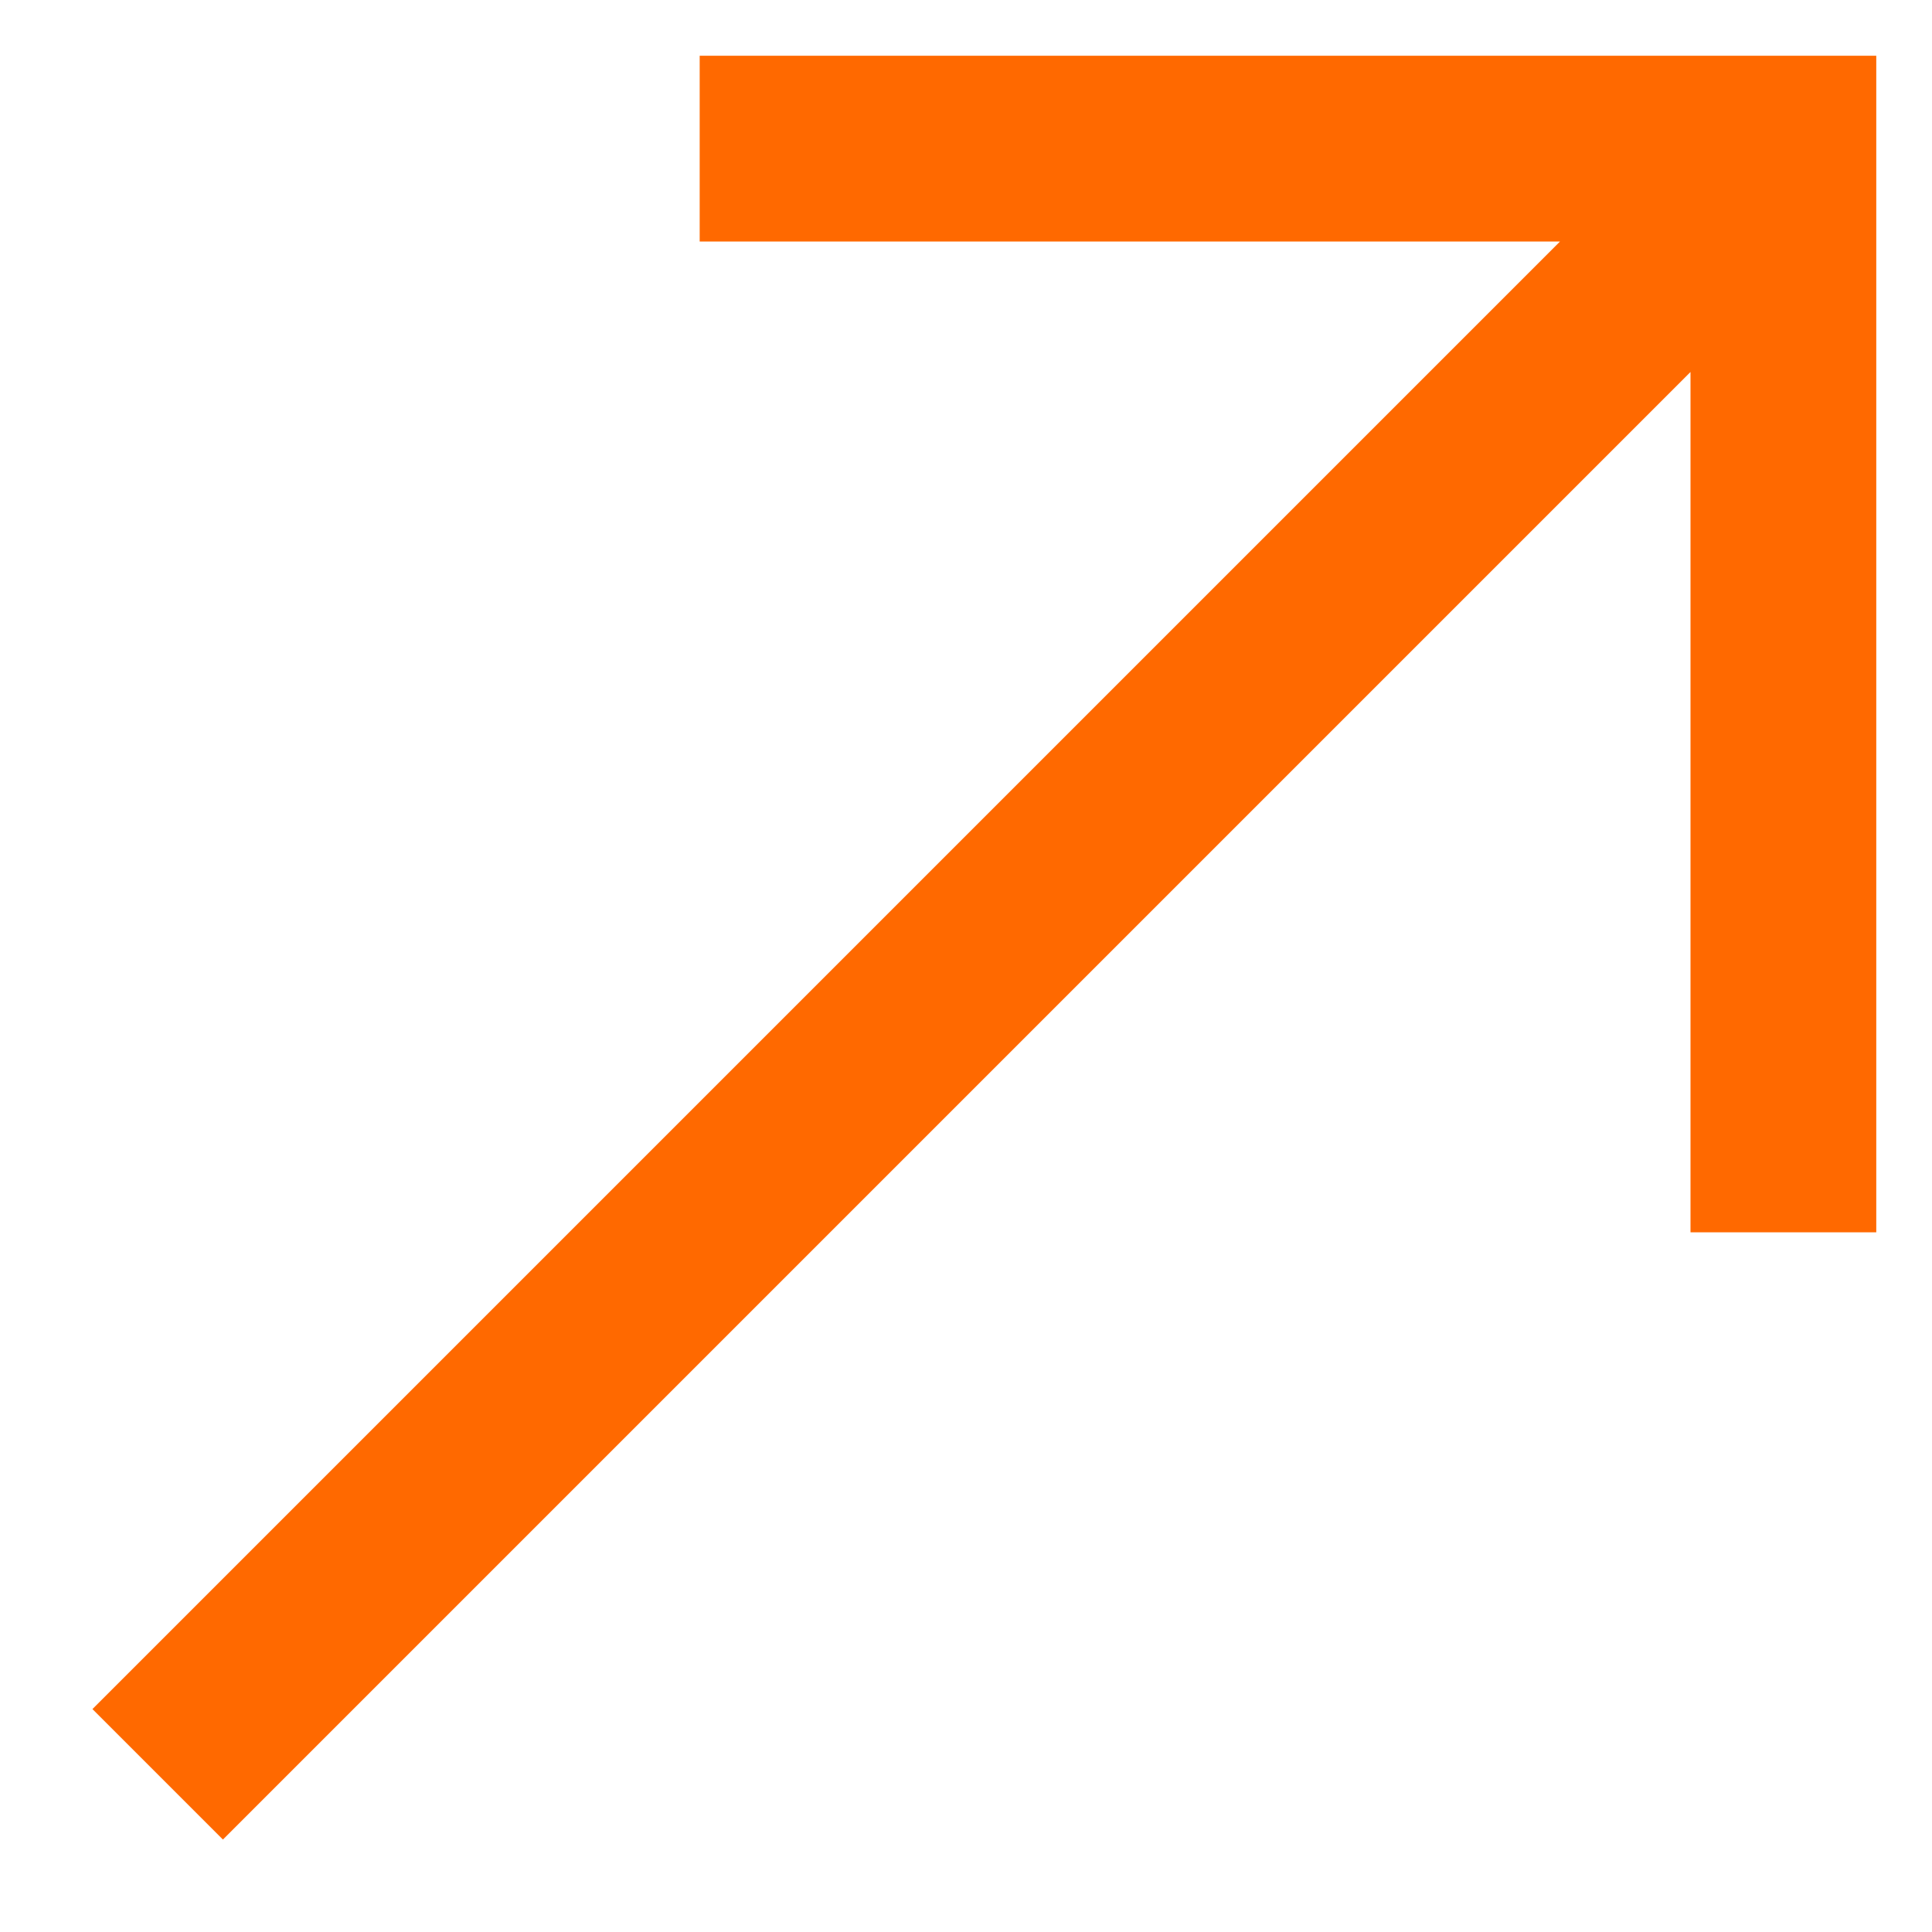 <svg width="13" height="13" viewBox="0 0 13 13" fill="none" xmlns="http://www.w3.org/2000/svg">
<path d="M1.5 12.378L0.622 11.5L10.497 1.625H4.708V0.375H12.625V8.292H11.375V2.503L1.5 12.378Z" fill="#FF6900"/>
</svg>
